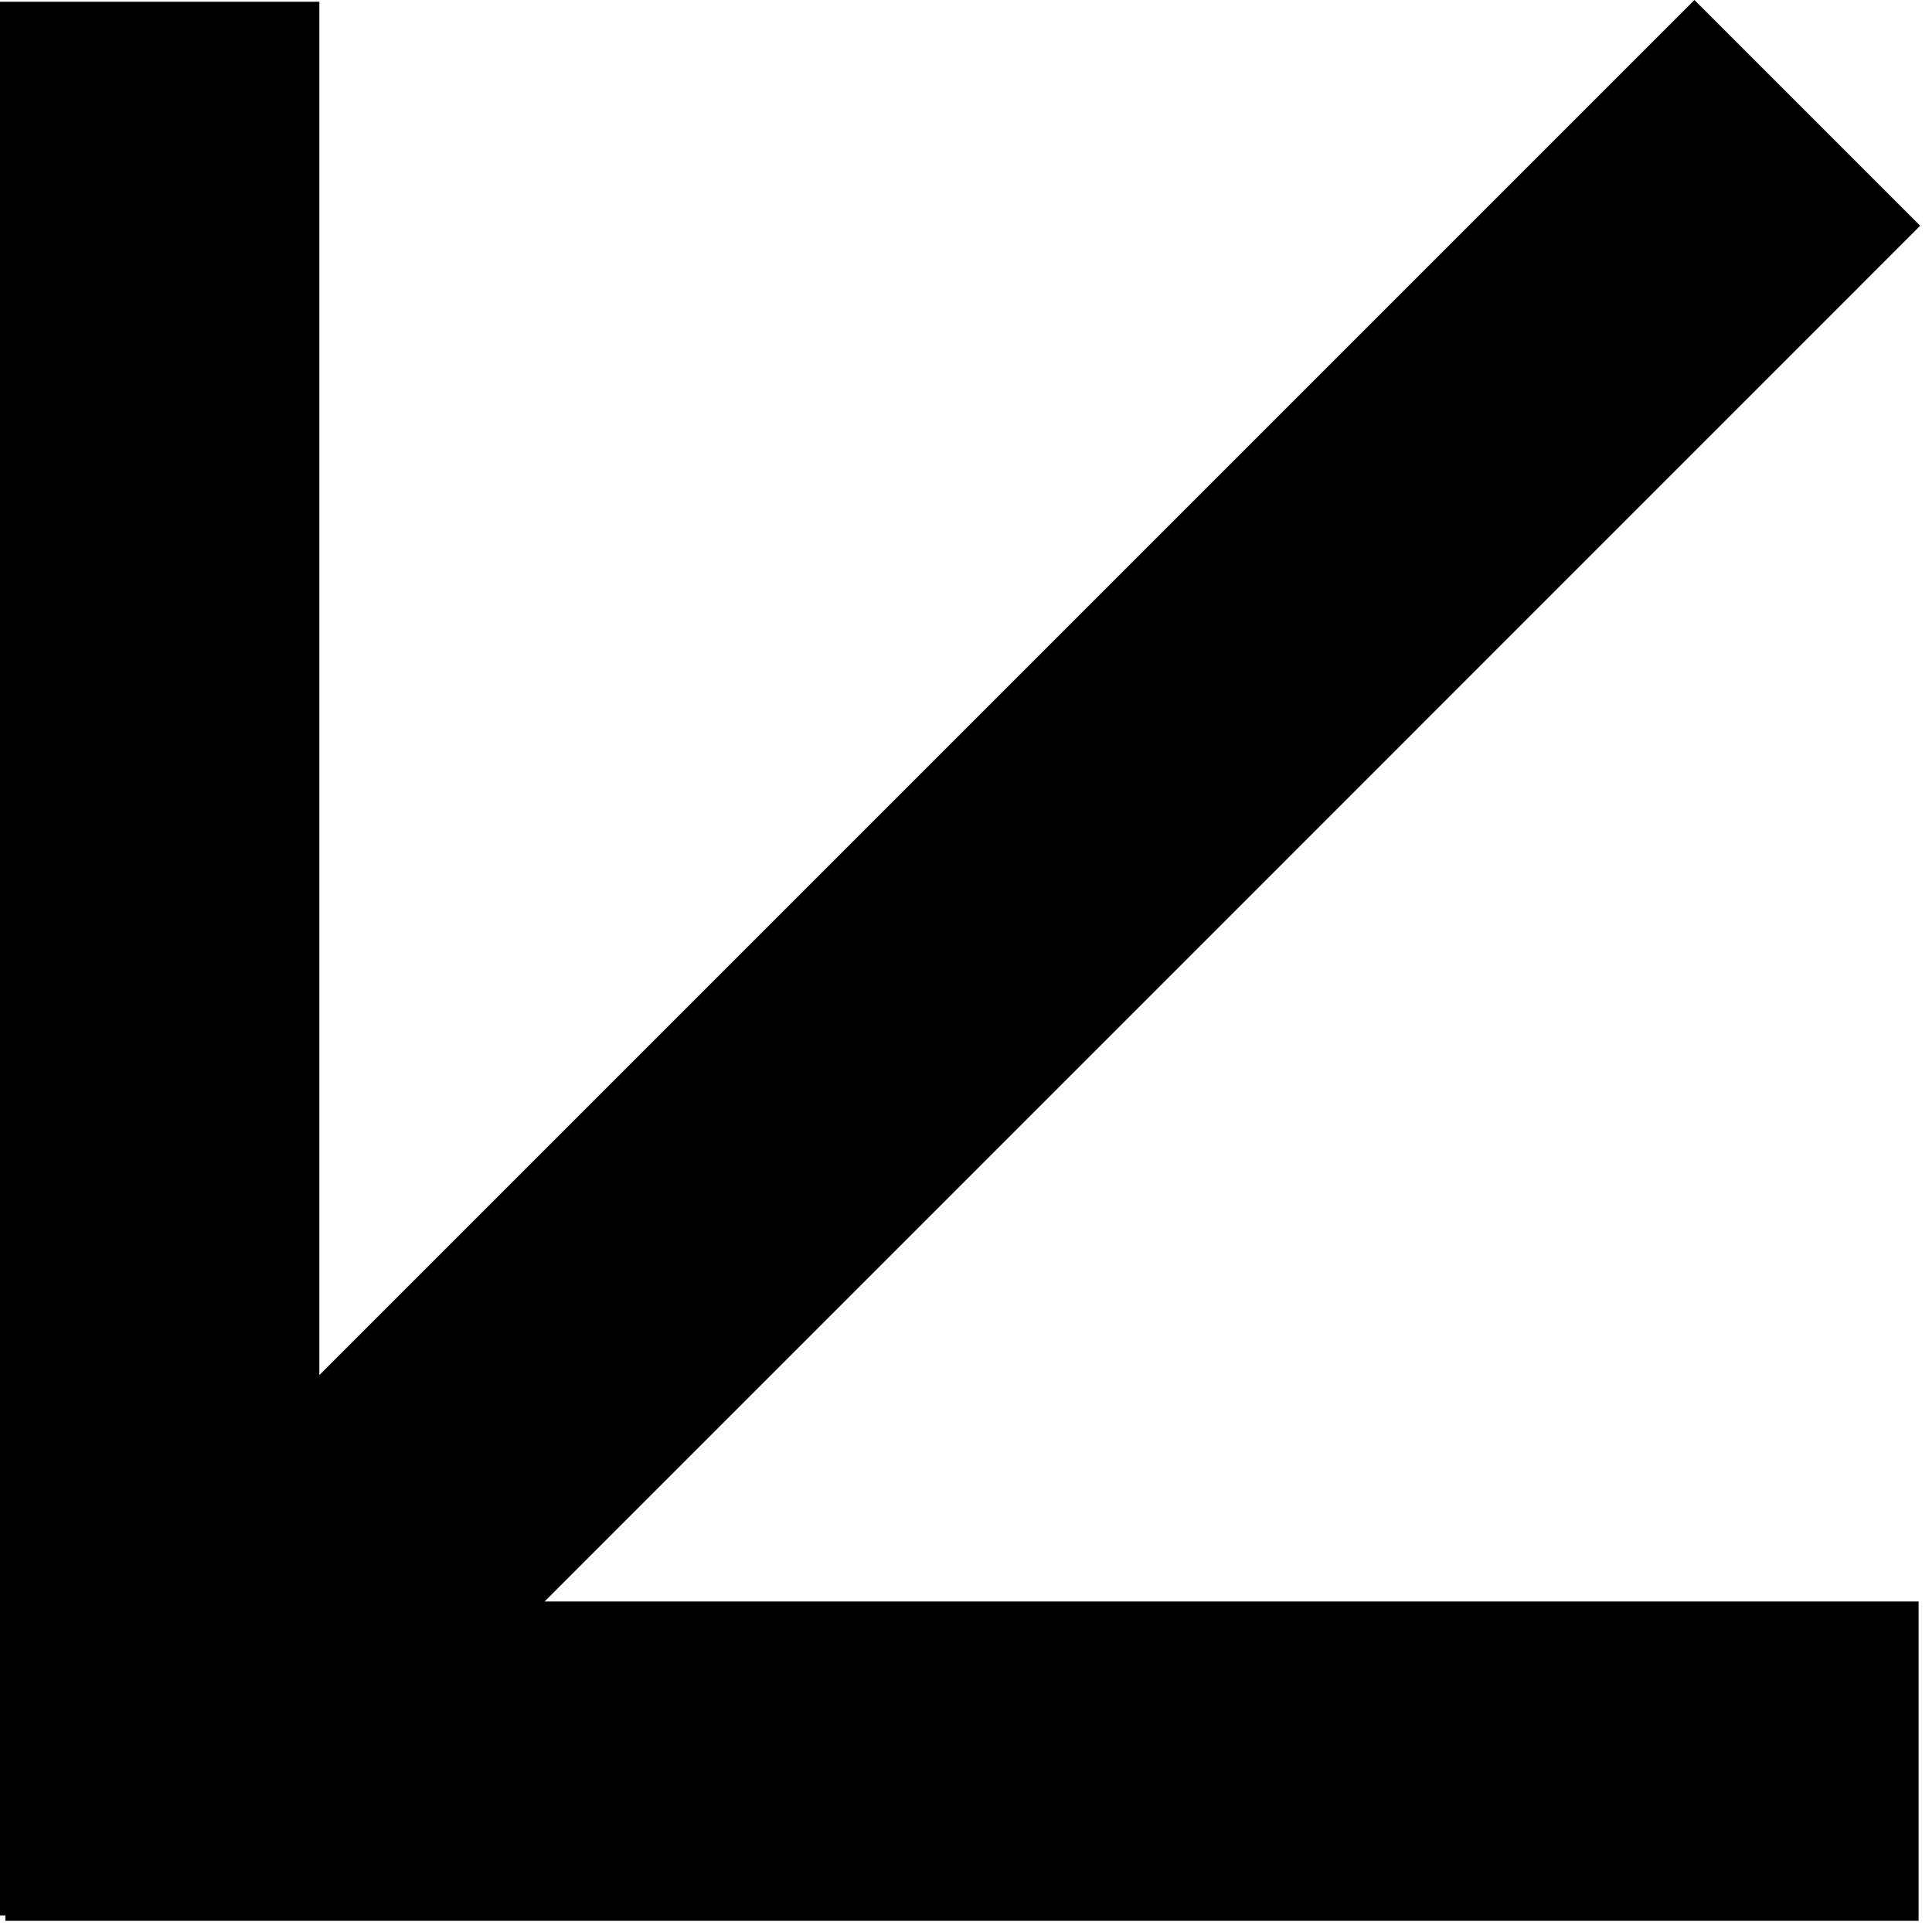 <svg width="121" height="121" viewBox="0 0 121 121" fill="none" xmlns="http://www.w3.org/2000/svg">
<path d="M120.26 14.14L34.11 100.3L120.16 100.3V120.3L0.34 120.3L0.34 119.96H1.04776e-05L0 0.11L20 0.11L20 86.12L106.12 0L120.26 14.14Z" fill="black"/>
</svg>